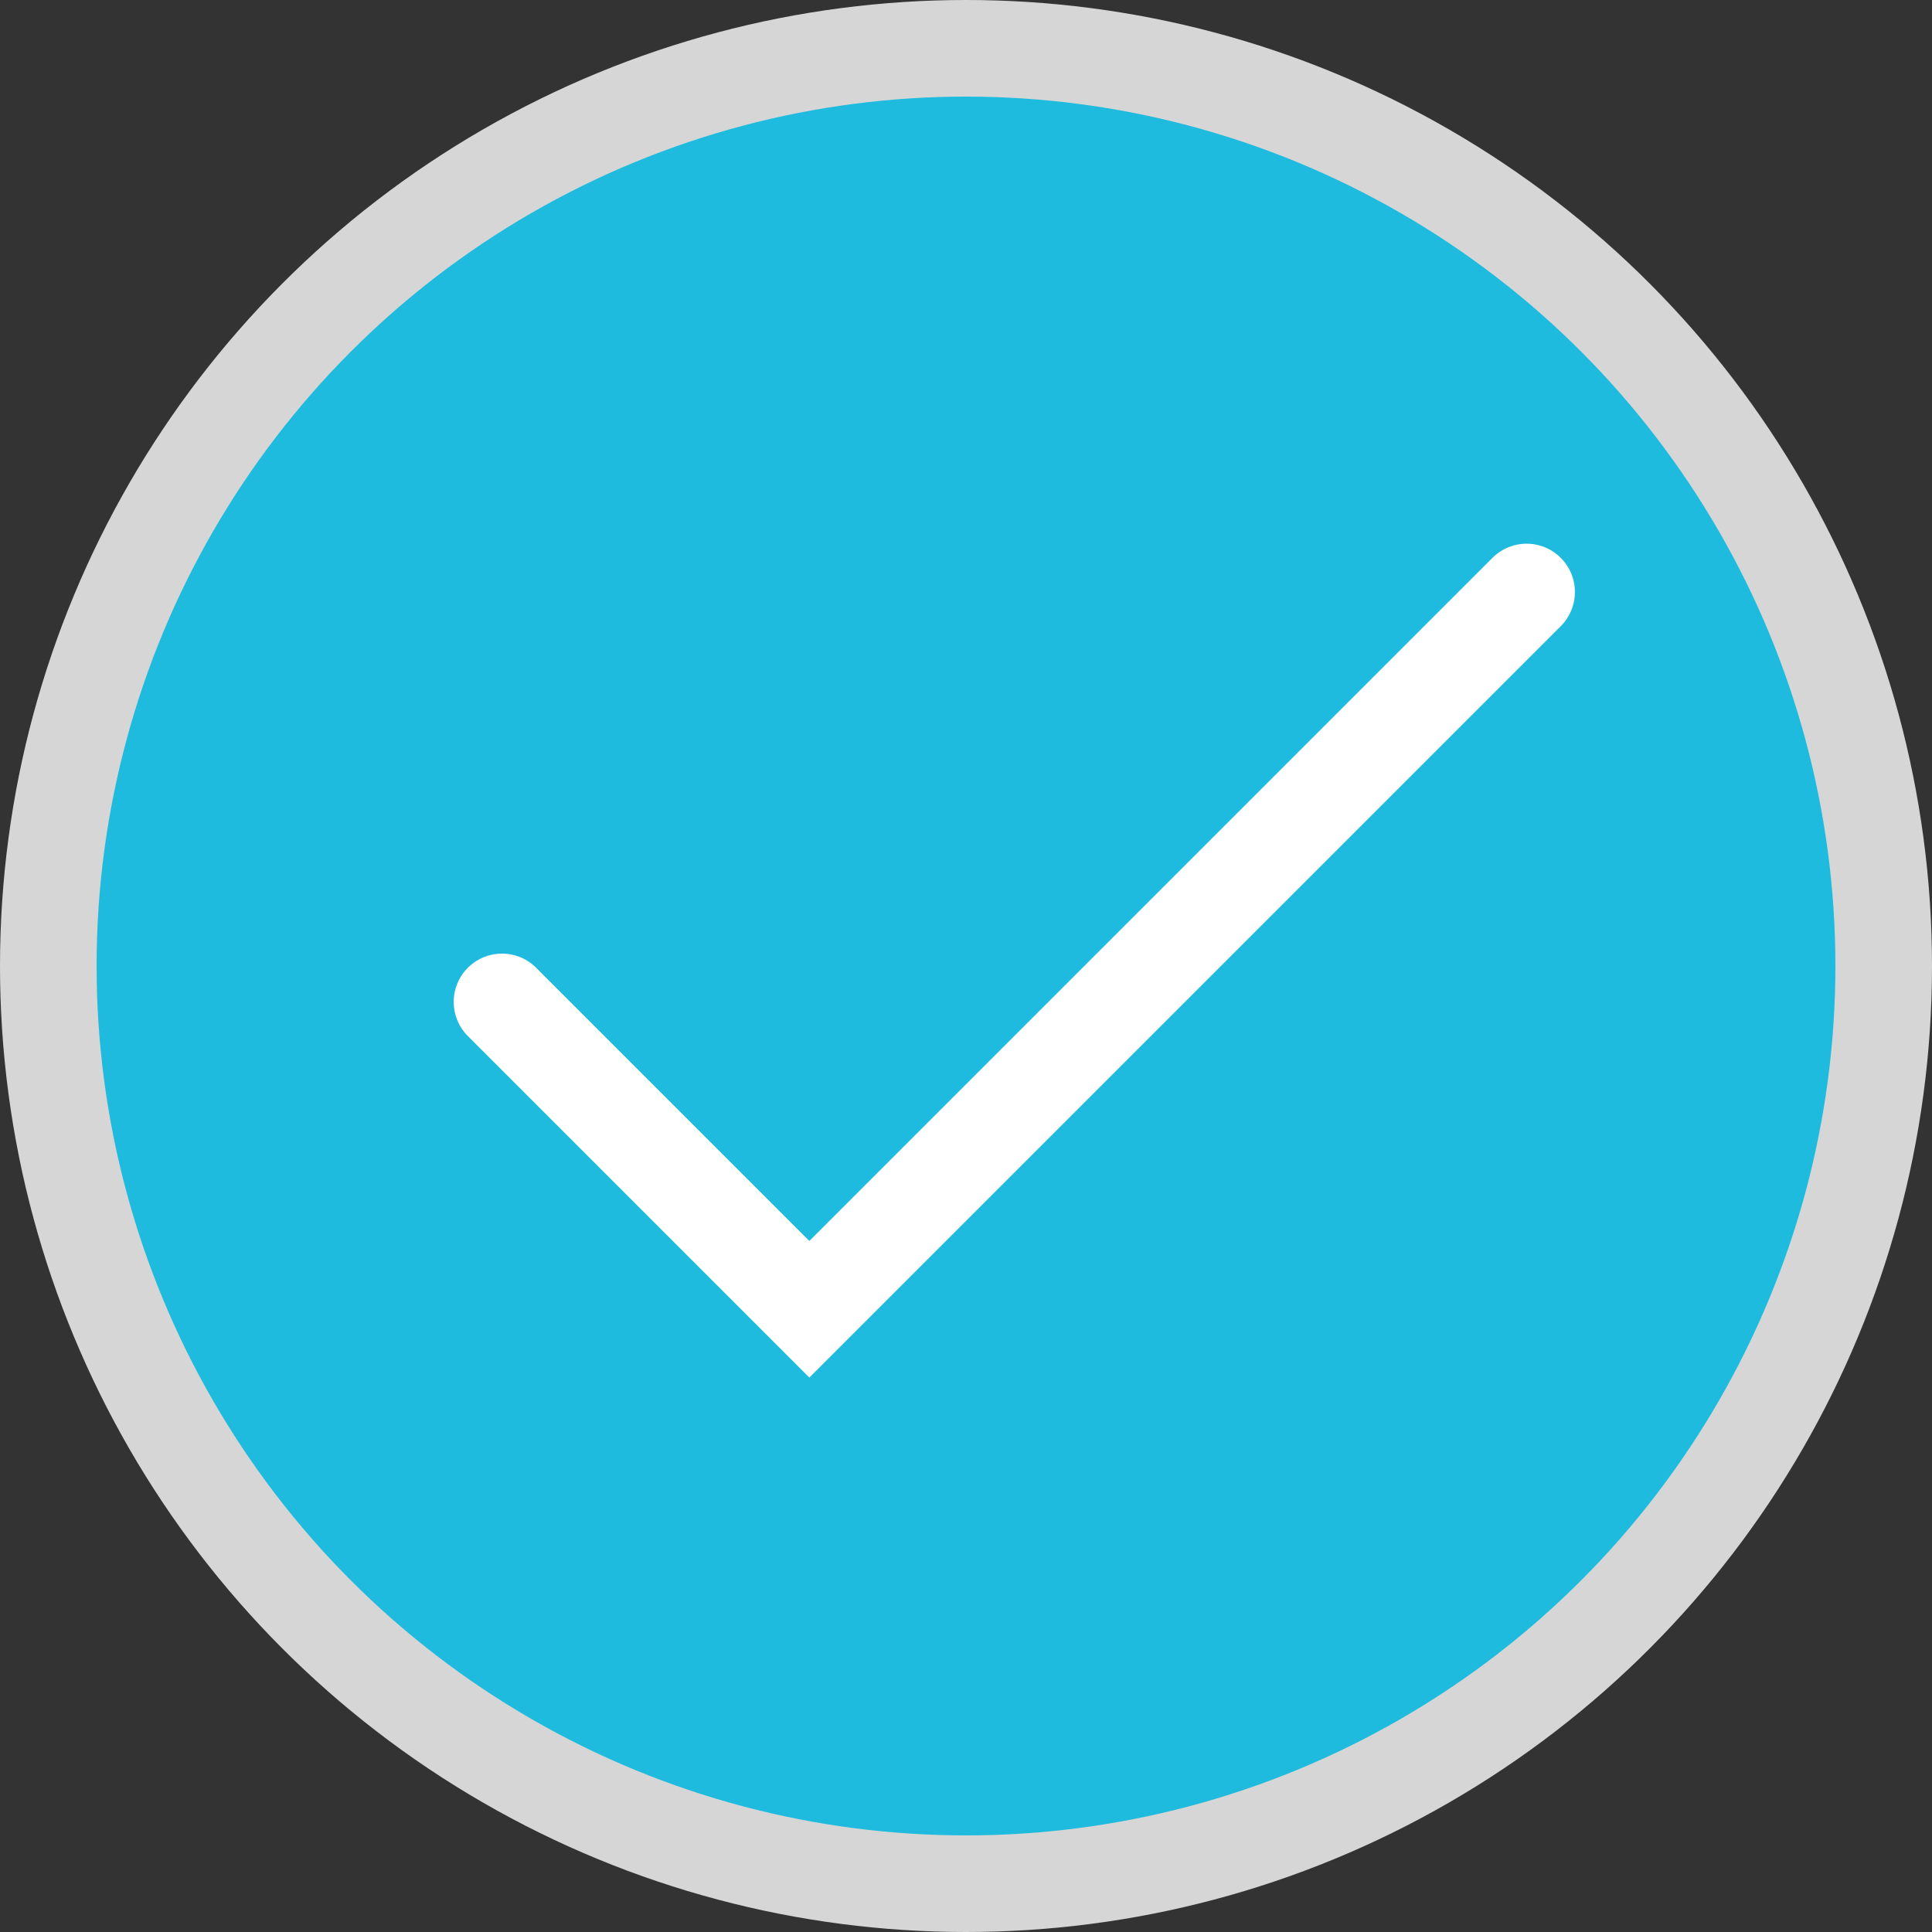 <?xml version="1.0" encoding="utf-8"?>
<!-- Generator: Adobe Illustrator 17.0.0, SVG Export Plug-In . SVG Version: 6.00 Build 0)  -->
<!DOCTYPE svg PUBLIC "-//W3C//DTD SVG 1.1//EN" "http://www.w3.org/Graphics/SVG/1.1/DTD/svg11.dtd">
<svg version="1.1" id="图层_1" xmlns="http://www.w3.org/2000/svg" xmlns:xlink="http://www.w3.org/1999/xlink" x="0px" y="0px"
	 width="24px" height="24px" viewBox="2 2 24 24" enable-background="new 2 2 24 24" xml:space="preserve">
<rect x="2" y="2" width="24" height="24" fill="#333333" stroke="none"/>
<g id="图层_2">
	<circle opacity="0.8" fill="#FFFFFF" enable-background="new    " cx="14" cy="14" r="12"/>
	
		<circle opacity="0.5" fill="#40D0E2" stroke="#FCFCFC" stroke-width="1.2" stroke-miterlimit="10" enable-background="new    " cx="14" cy="14" r="9.6"/>
	<circle fill="#1FBBDE" cx="14" cy="14" r="10.8"/>
	<polyline fill="none" stroke="#FFFFFF" stroke-width="1.2" stroke-linecap="round" stroke-miterlimit="10" points="20.964,9.354 
		12.054,18.264 8.236,14.446 	"/>
</g>
</svg>

